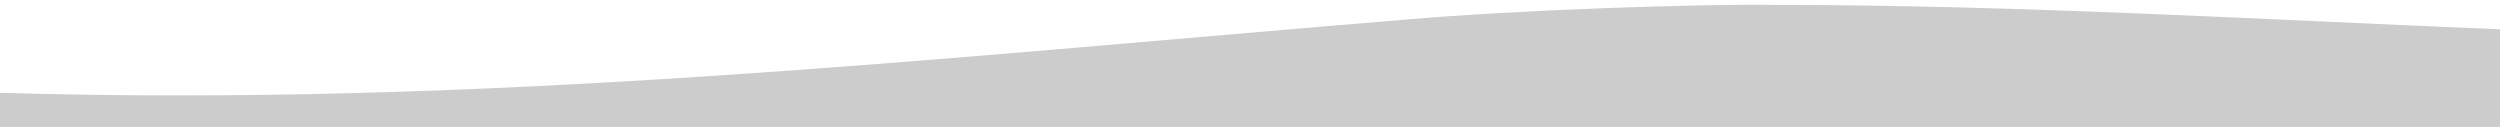 <?xml version="1.0" encoding="UTF-8" standalone="no"?>
<svg
   xml:space="preserve"
   viewBox="0 0 512 26"
   version="1.1"
   id="svg4"
   sodipodi:docname="bottom_curved.svg"
   inkscape:version="1.2.2 (1:1.2.2+202212051551+b0a8486541)"
   xmlns:inkscape="http://www.inkscape.org/namespaces/inkscape"
   xmlns:sodipodi="http://sodipodi.sourceforge.net/DTD/sodipodi-0.dtd"
   xmlns="http://www.w3.org/2000/svg"
   xmlns:svg="http://www.w3.org/2000/svg"><defs
     id="defs8" /><sodipodi:namedview
     id="namedview6"
     pagecolor="#ffffff"
     bordercolor="#000000"
     borderopacity="0.25"
     inkscape:showpageshadow="2"
     inkscape:pageopacity="0.0"
     inkscape:pagecheckerboard="0"
     inkscape:deskcolor="#d1d1d1"
     showgrid="false"
     inkscape:zoom="10.734375"
     inkscape:cx="192.93159"
     inkscape:cy="15.697234"
     inkscape:window-width="2490"
     inkscape:window-height="1536"
     inkscape:window-x="70"
     inkscape:window-y="27"
     inkscape:window-maximized="1"
     inkscape:current-layer="svg4" /><path
     fill="#cccccc"
     d="m 0,19 c 99,3 191,-7 288,-15 23,-2 60.46,-3.214 75,-3 50,0 100,3 149,5 l 1,20 H 0 Z"
     id="path2"
     sodipodi:nodetypes="ccccccc" /></svg>
